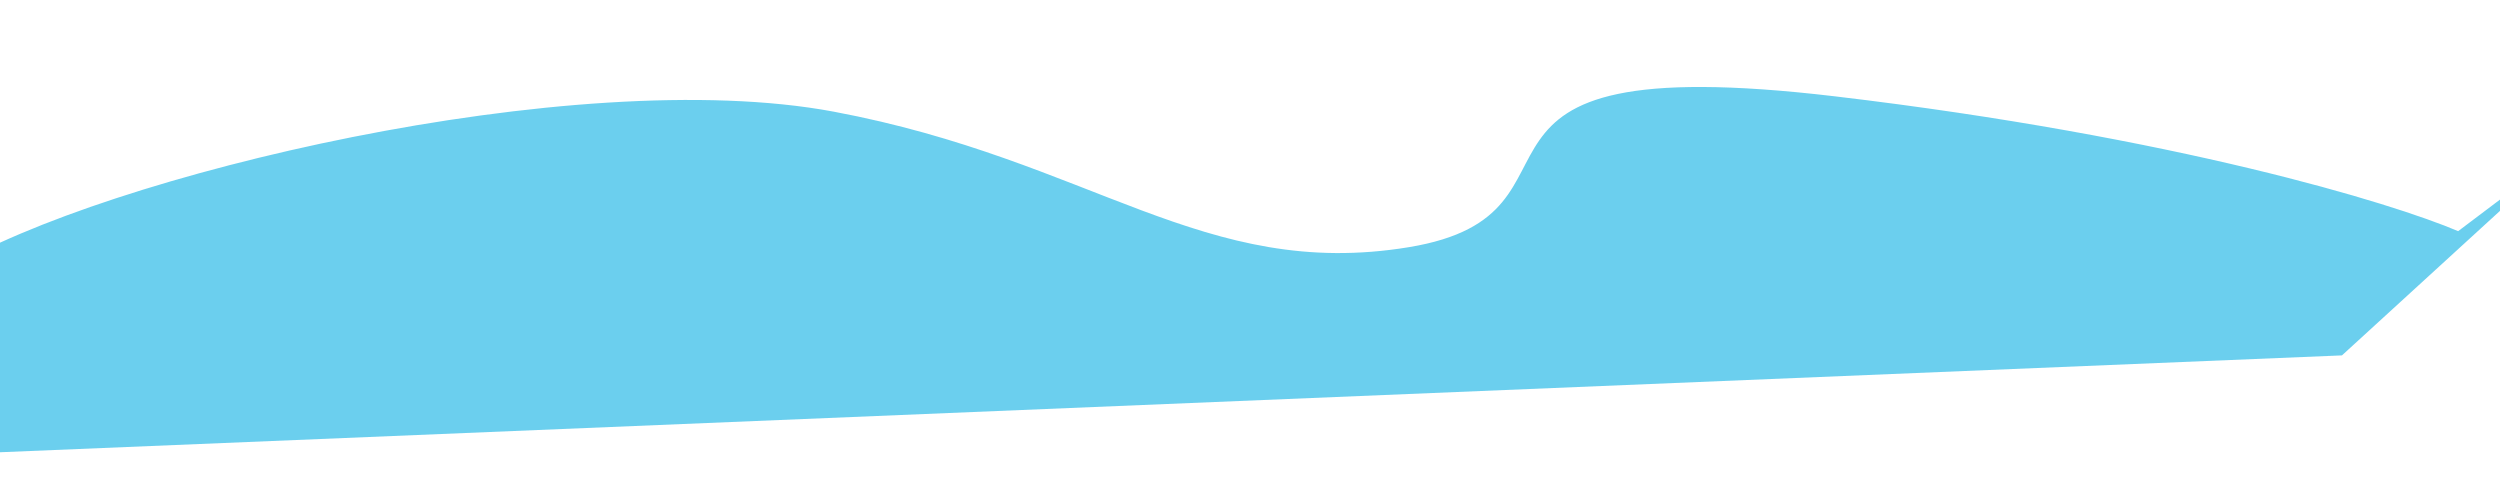 <svg width="1440" height="290" viewBox="0 0 1440 393" fill="none" xmlns="http://www.w3.org/2000/svg">
<path d="M-846.749 147.112C-943.196 91.232 -1163.45 343.984 -1210.5 392.5L1572.36 277.412L1750.81 114.226L1663.06 180.434C1611.51 158.462 1442.07 106.656 1176.66 75.208C844.898 35.898 1003.94 166.613 843.885 192.958C683.83 219.303 597.038 125.038 395.033 87.158C193.027 49.279 -174.347 136.832 -296.126 210.388C-417.906 283.944 -406.706 123.314 -571.688 50.729C-736.67 -21.857 -726.191 216.963 -846.749 147.112Z" fill="#46C3EA" fill-opacity="0.8"/>
</svg>
